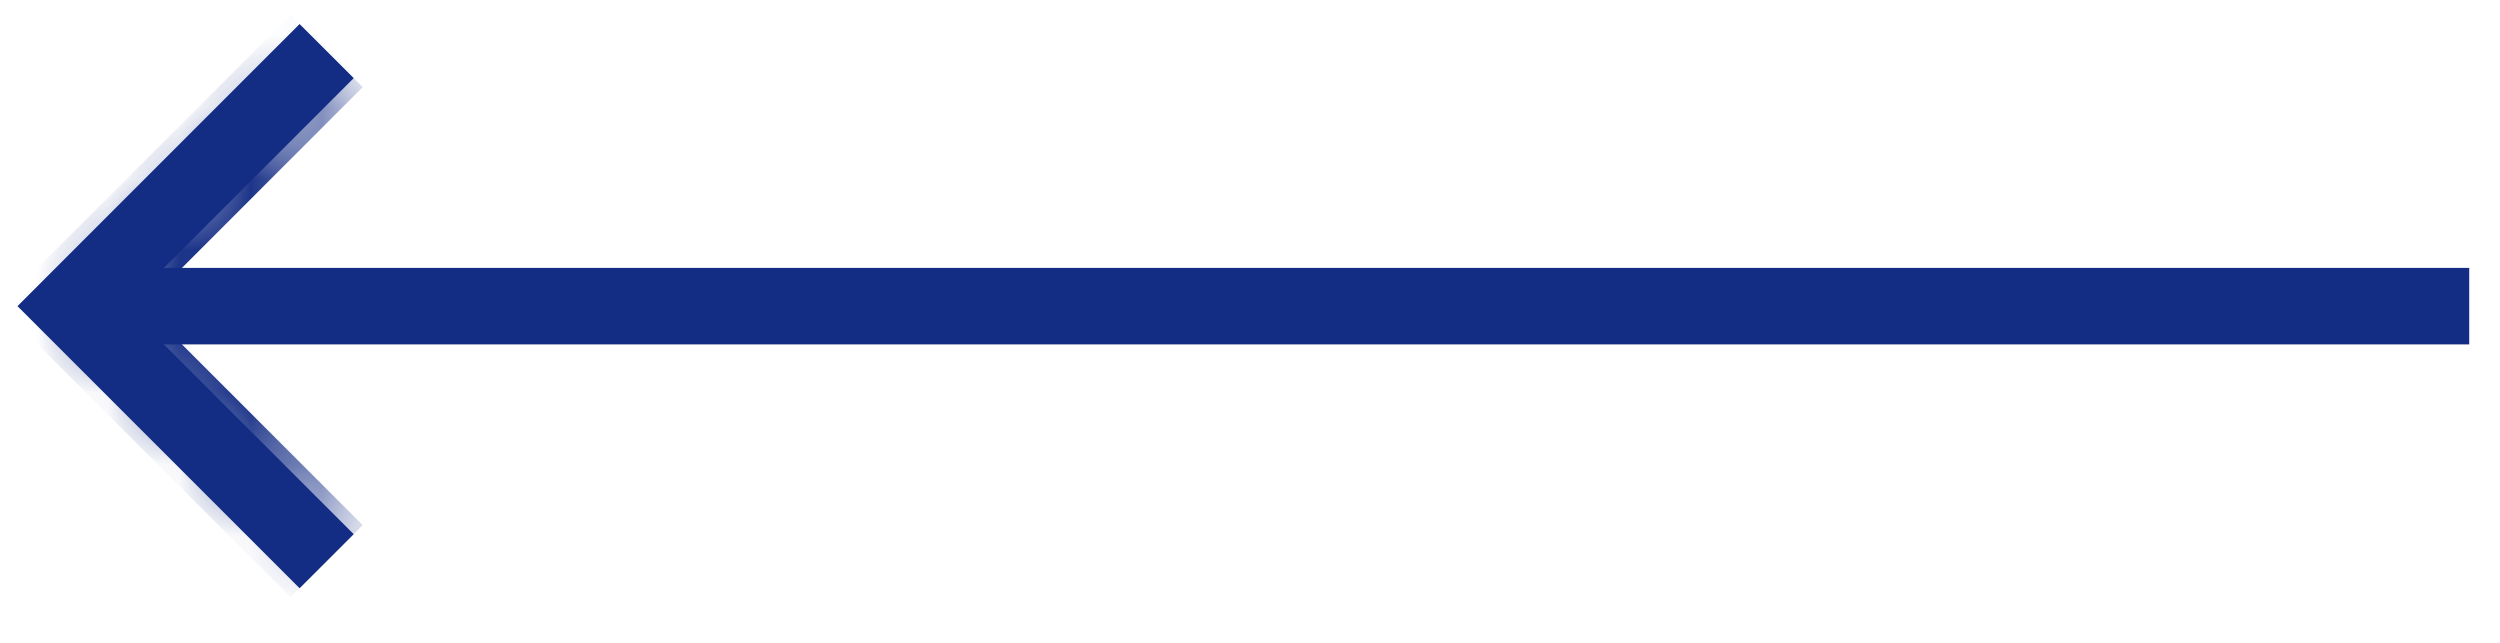 <svg width="35" height="9" viewBox="0 0 35 9" fill="none" xmlns="http://www.w3.org/2000/svg">
<mask id="path-1-inside-1" fill="white">
<path d="M1.717 4.286H34.569Z"/>
</mask>
<path d="M1.717 5H34.569V3.571H1.717V5Z" fill="#132C84" mask="url(#path-1-inside-1)"/>
<path d="M1.717 4.286H34.569" stroke="#132C84" stroke-width="1.071"/>
<mask id="path-4-inside-2" fill="white">
<path d="M4.573 7.857L1.002 4.286L4.573 0.715"/>
</mask>
<path d="M1.002 4.286L0.497 3.781L-0.008 4.286L0.497 4.791L1.002 4.286ZM5.078 7.352L1.507 3.781L0.497 4.791L4.068 8.362L5.078 7.352ZM1.507 4.791L5.078 1.22L4.068 0.21L0.497 3.781L1.507 4.791Z" fill="#132C84" mask="url(#path-4-inside-2)"/>
<path d="M4.573 7.857L1.002 4.286L4.573 0.715" stroke="#132C84" stroke-width="1.071"/>
</svg>
